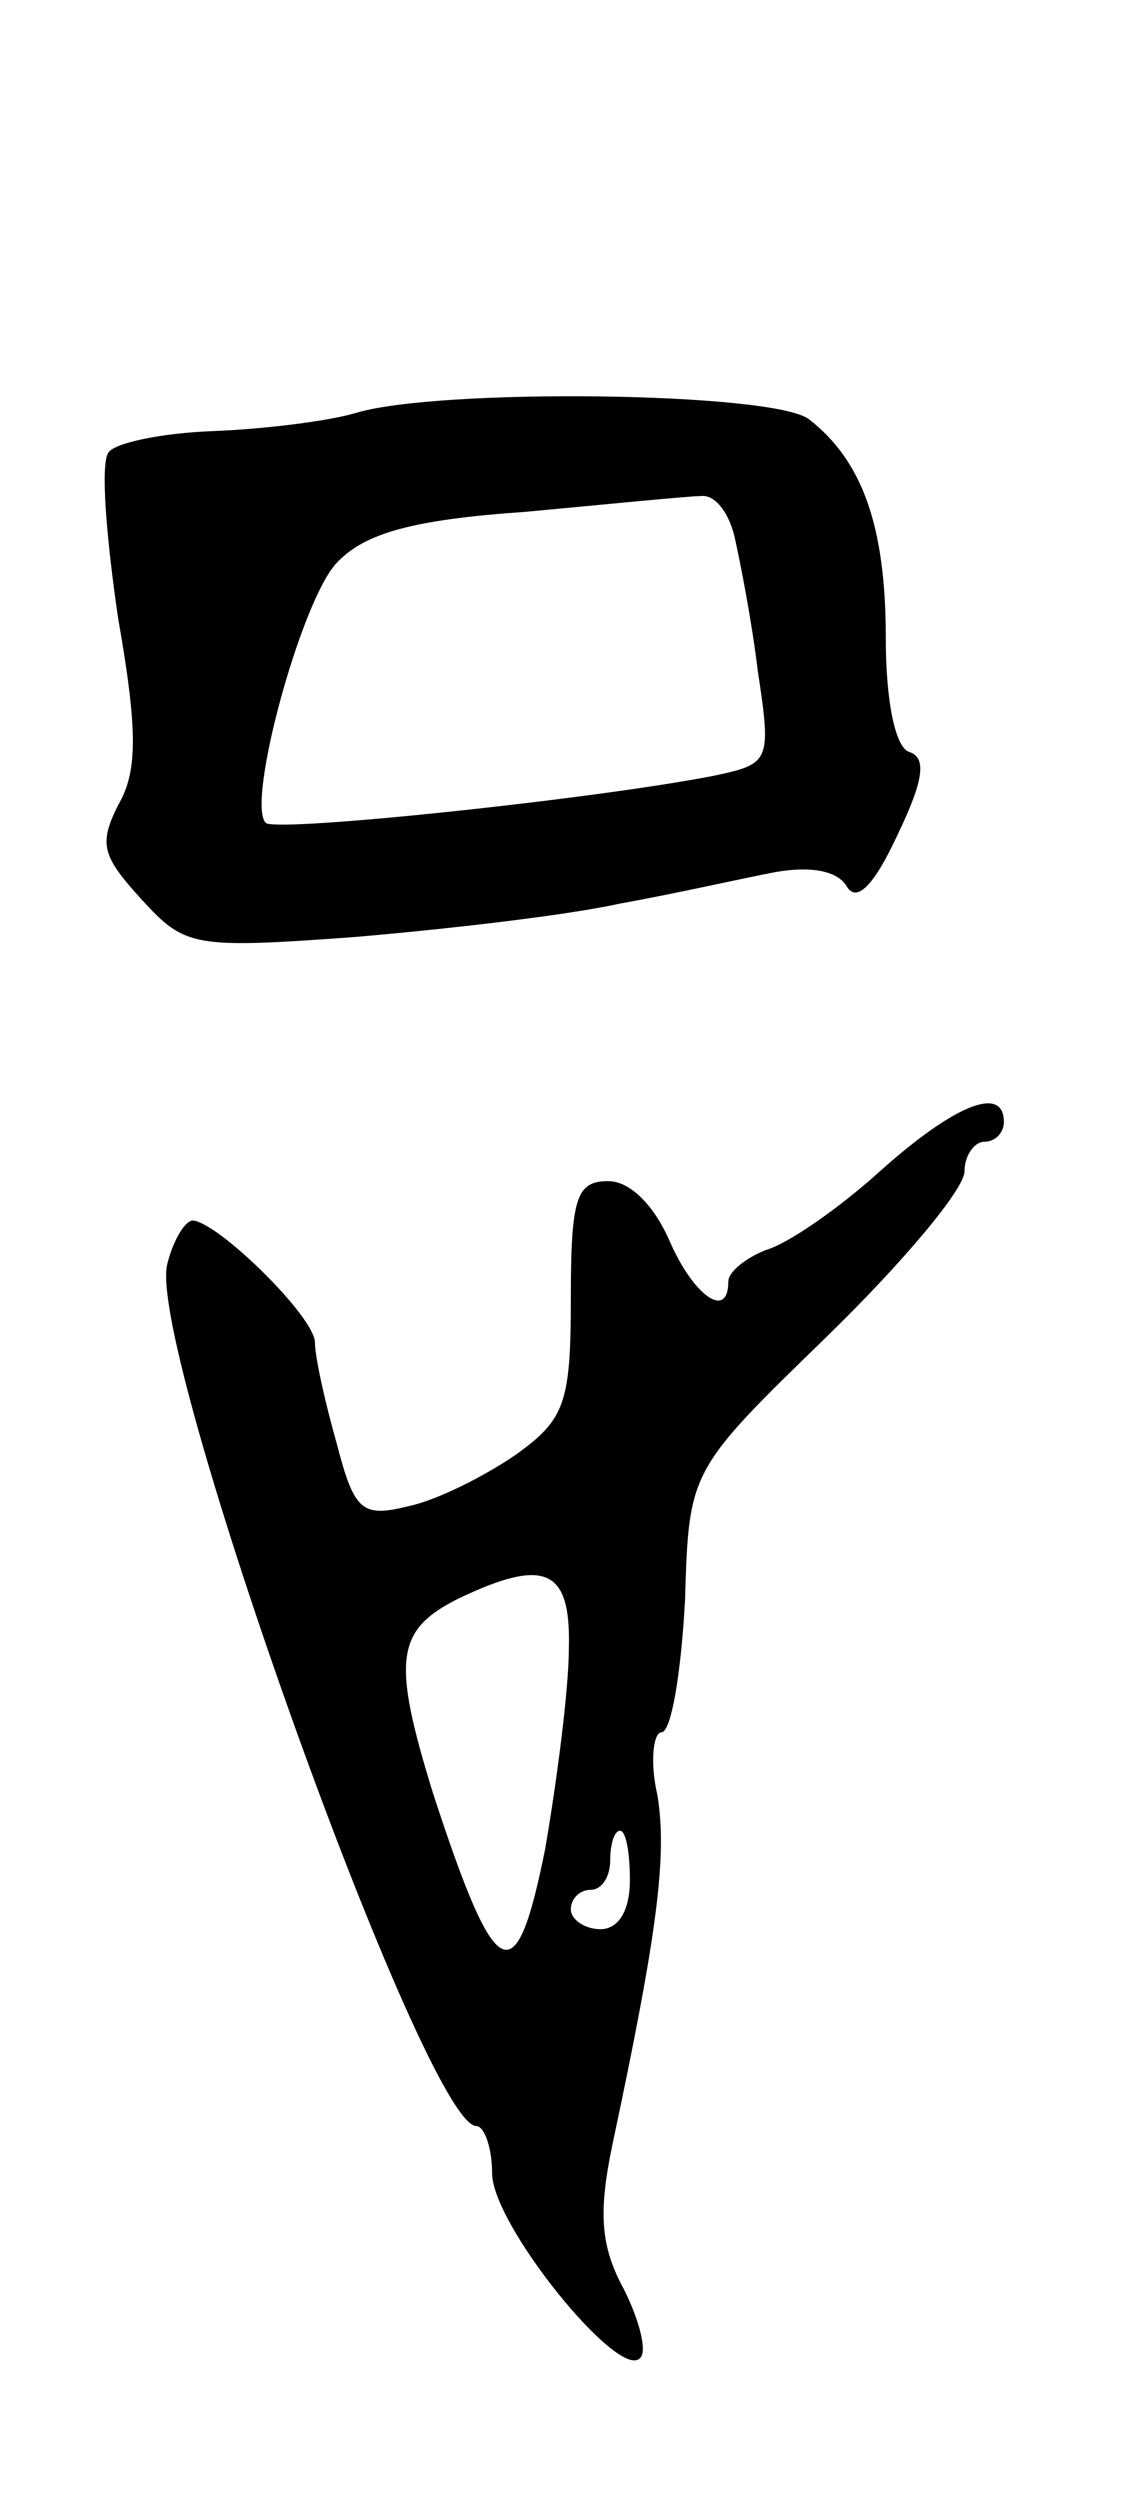 <svg version="1.0" xmlns="http://www.w3.org/2000/svg"
 width="57pt" height="127pt" viewBox="0 0 57 127"
 preserveAspectRatio="xMidYMid meet">
<g transform="translate(0,127) scale(0.1,-0.1)"
fill="#000000" stroke="none">
<path d="M180 1060 c-14 -4 -46 -8 -72 -9 -26 -1 -50 -6 -53 -11 -4 -6 -1 -43
5 -84 10 -57 10 -78 0 -95 -10 -20 -8 -26 12 -48 22 -24 26 -25 108 -19 47 4
108 11 135 17 28 5 63 13 79 16 17 3 31 1 36 -7 5 -9 14 0 26 26 13 27 15 39
6 42 -7 2 -12 25 -12 58 0 57 -12 90 -39 111 -18 14 -190 16 -231 3z m193 -62
c3 -13 9 -44 12 -69 7 -46 6 -47 -22 -53 -61 -12 -223 -29 -228 -24 -10 10 18
113 36 132 14 15 38 22 96 26 43 4 83 8 89 8 7 1 14 -8 17 -20z"/>
<path d="M447 675 c-21 -19 -47 -37 -58 -40 -10 -4 -19 -11 -19 -16 0 -20 -18
-7 -30 21 -8 18 -20 30 -31 30 -16 0 -19 -8 -19 -59 0 -54 -3 -62 -28 -80 -16
-11 -40 -23 -54 -26 -24 -6 -28 -3 -37 32 -6 21 -11 44 -11 51 0 13 -49 61
-62 62 -4 0 -10 -10 -13 -22 -11 -42 131 -438 157 -438 4 0 8 -11 8 -24 0 -26
64 -105 75 -94 4 3 0 19 -8 35 -12 22 -13 39 -6 73 23 108 28 147 23 178 -4
17 -2 32 2 32 5 0 10 30 12 67 2 66 2 66 72 134 39 38 70 75 70 84 0 8 5 15
10 15 6 0 10 5 10 10 0 19 -25 9 -63 -25z m-158 -242 c0 -21 -6 -67 -12 -102
-15 -75 -25 -70 -57 28 -21 68 -19 83 13 99 44 21 57 15 56 -25z m31 -118 c0
-16 -6 -25 -15 -25 -8 0 -15 5 -15 10 0 6 5 10 10 10 6 0 10 7 10 15 0 8 2 15
5 15 3 0 5 -11 5 -25z"/>
</g>
</svg>
